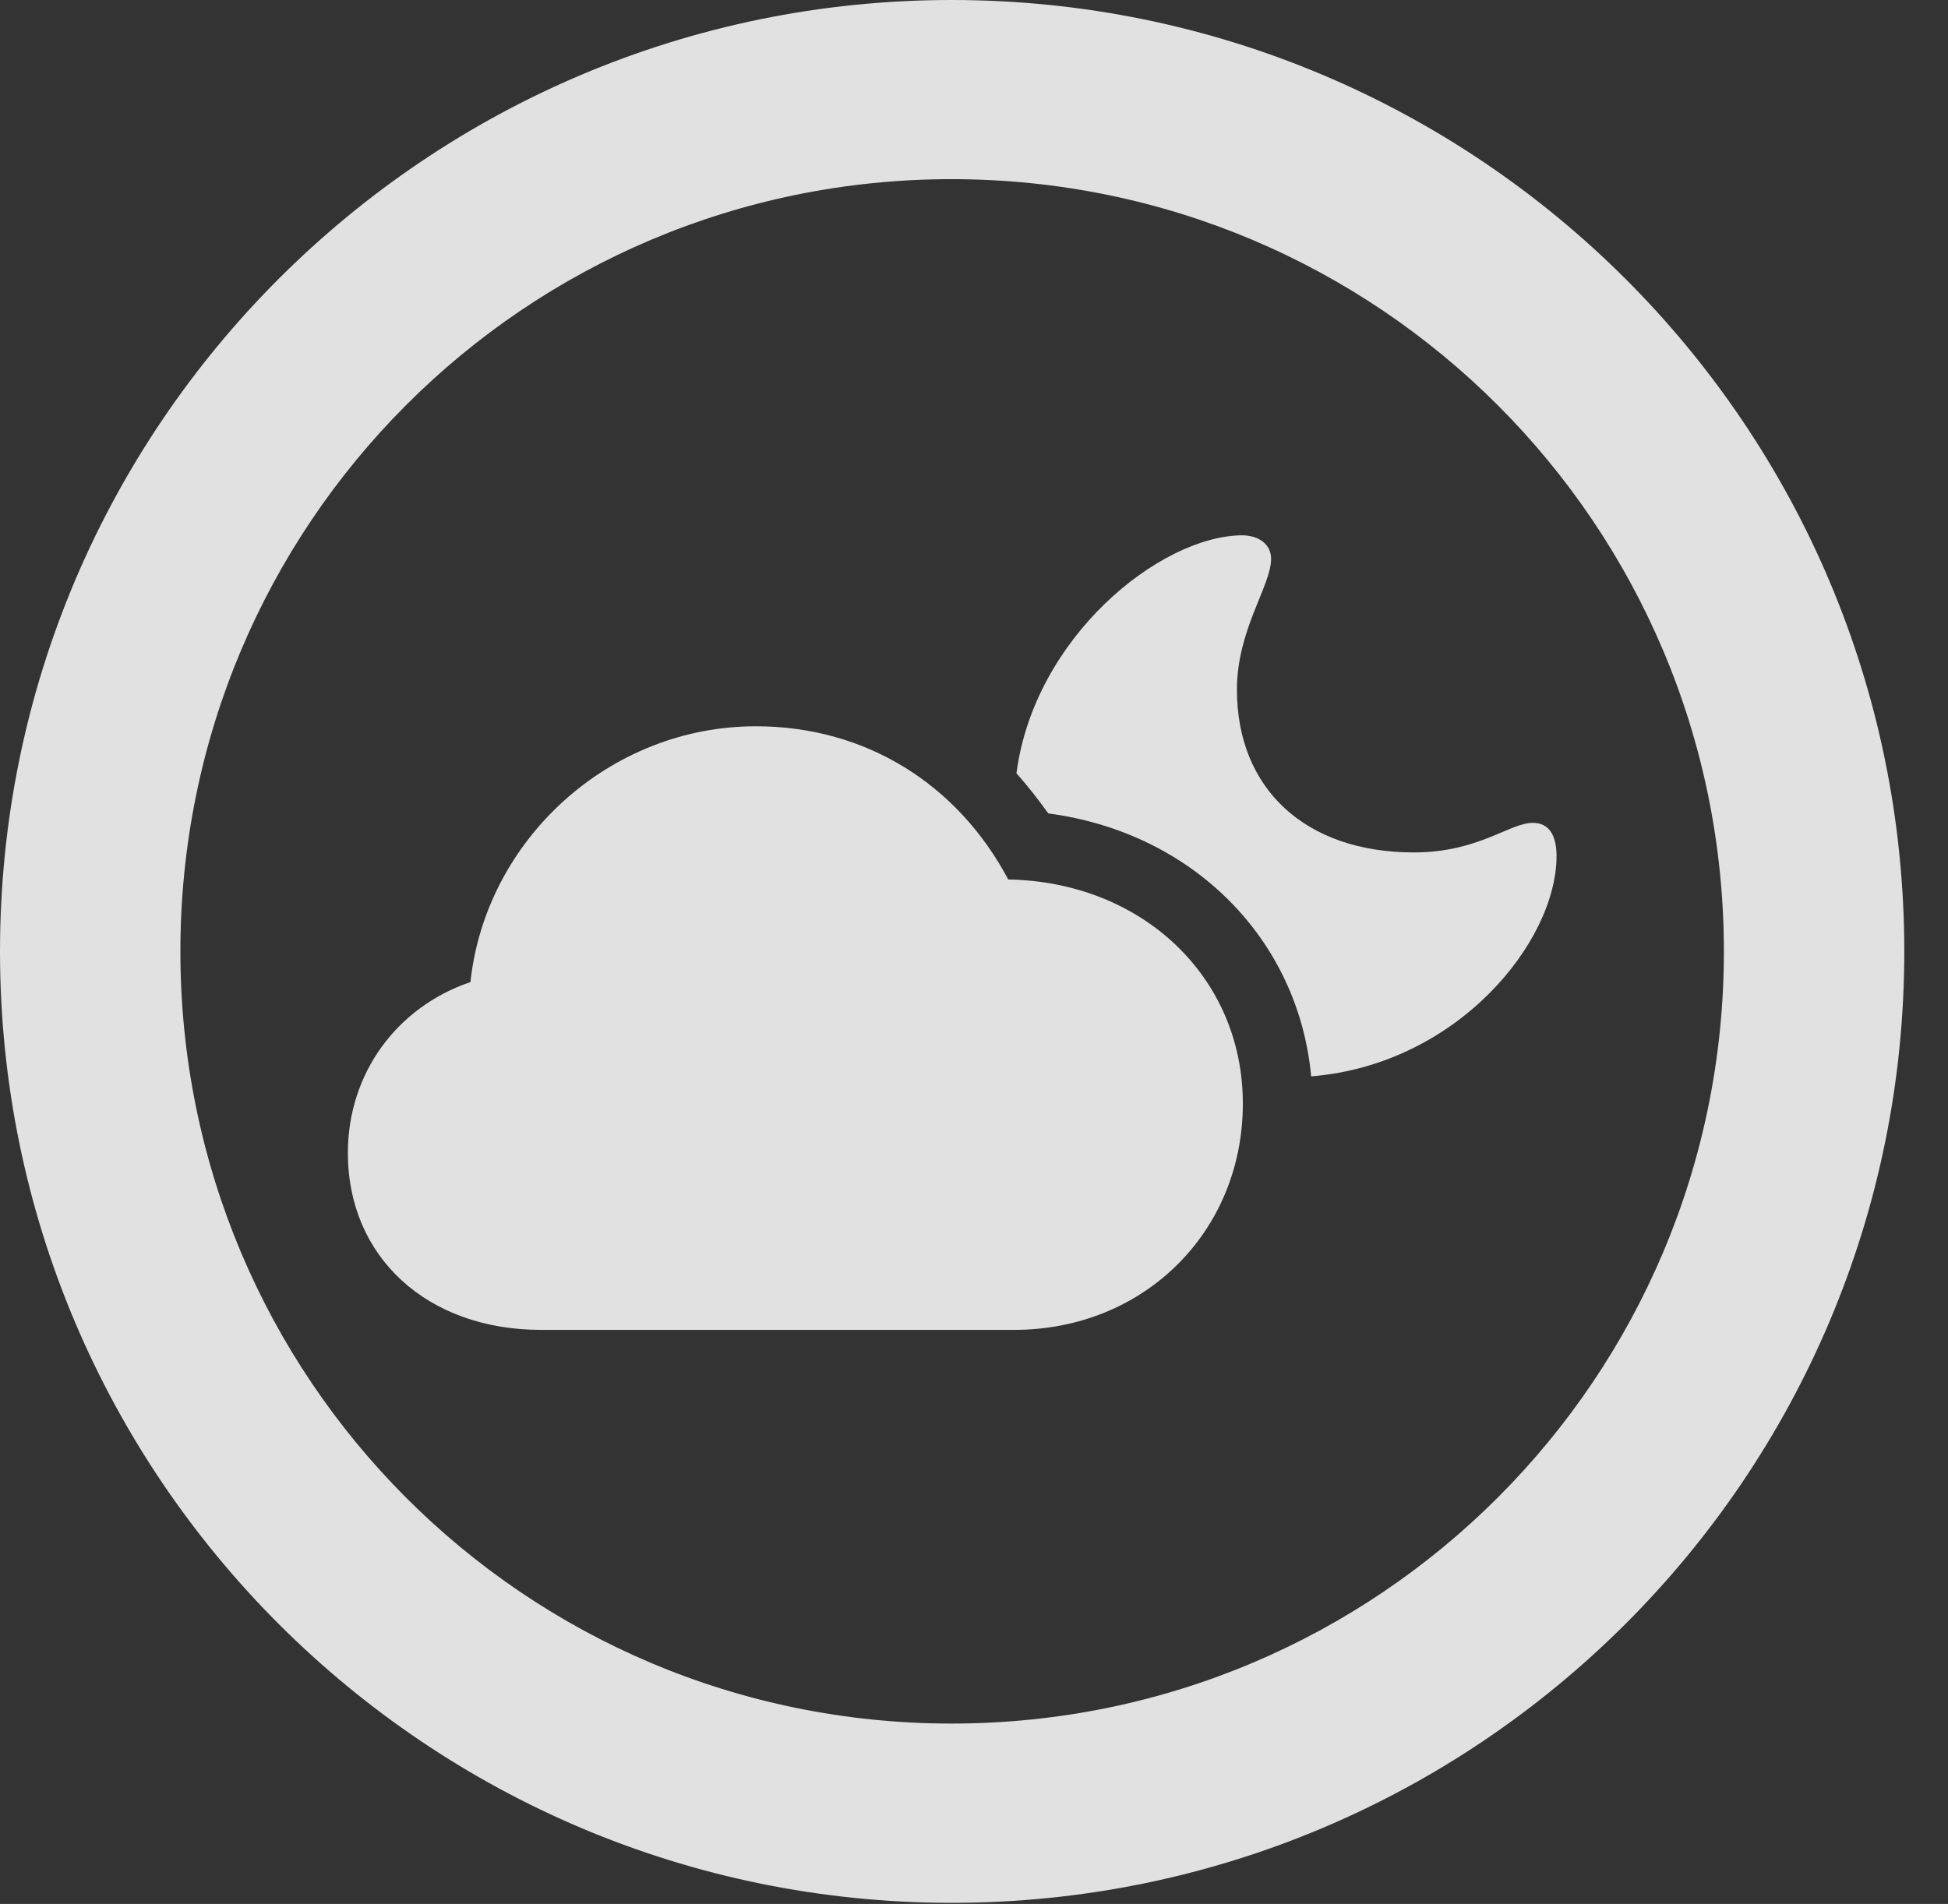 <?xml version="1.0" encoding="UTF-8"?>
<!--Generator: Apple Native CoreSVG 326-->
<!DOCTYPE svg
PUBLIC "-//W3C//DTD SVG 1.1//EN"
       "http://www.w3.org/Graphics/SVG/1.1/DTD/svg11.dtd">
<svg version="1.1" xmlns="http://www.w3.org/2000/svg" xmlns:xlink="http://www.w3.org/1999/xlink" viewBox="0 0 16.133 15.771">
 <rect x="0" y="0" width="16.133" height="15.771" fill="#333333" stroke="none"/>
 <g>
  <rect height="15.771" opacity="0" width="16.133" x="0" y="0"/>
  <path d="M7.881 15.762C12.236 15.762 15.771 12.236 15.771 7.881C15.771 3.525 12.236 0 7.881 0C3.535 0 0 3.525 0 7.881C0 12.236 3.535 15.762 7.881 15.762ZM7.881 14.277C4.346 14.277 1.494 11.416 1.494 7.881C1.494 4.346 4.346 1.484 7.881 1.484C11.416 1.484 14.277 4.346 14.277 7.881C14.277 11.416 11.416 14.277 7.881 14.277Z" fill="white" fill-opacity="0.85"/>
  <path d="M4.482 11.016L8.398 11.016C9.473 11.016 10.293 10.205 10.293 9.141C10.293 8.096 9.463 7.305 8.35 7.285C7.93 6.494 7.168 6.016 6.26 6.016C5.049 6.016 4.023 6.953 3.896 8.135C3.291 8.34 2.881 8.887 2.881 9.551C2.881 10.41 3.535 11.016 4.482 11.016ZM12.891 7.09C12.891 6.924 12.832 6.816 12.695 6.816C12.5 6.816 12.246 7.061 11.709 7.061C10.81 7.061 10.244 6.533 10.244 5.713C10.244 5.215 10.527 4.854 10.527 4.629C10.527 4.512 10.43 4.434 10.283 4.434C9.6 4.443 8.564 5.283 8.418 6.406C8.516 6.514 8.604 6.631 8.682 6.738C9.873 6.895 10.752 7.773 10.859 8.916C12.07 8.818 12.891 7.803 12.891 7.09Z" fill="white" fill-opacity="0.85"/>
 </g>
</svg>
